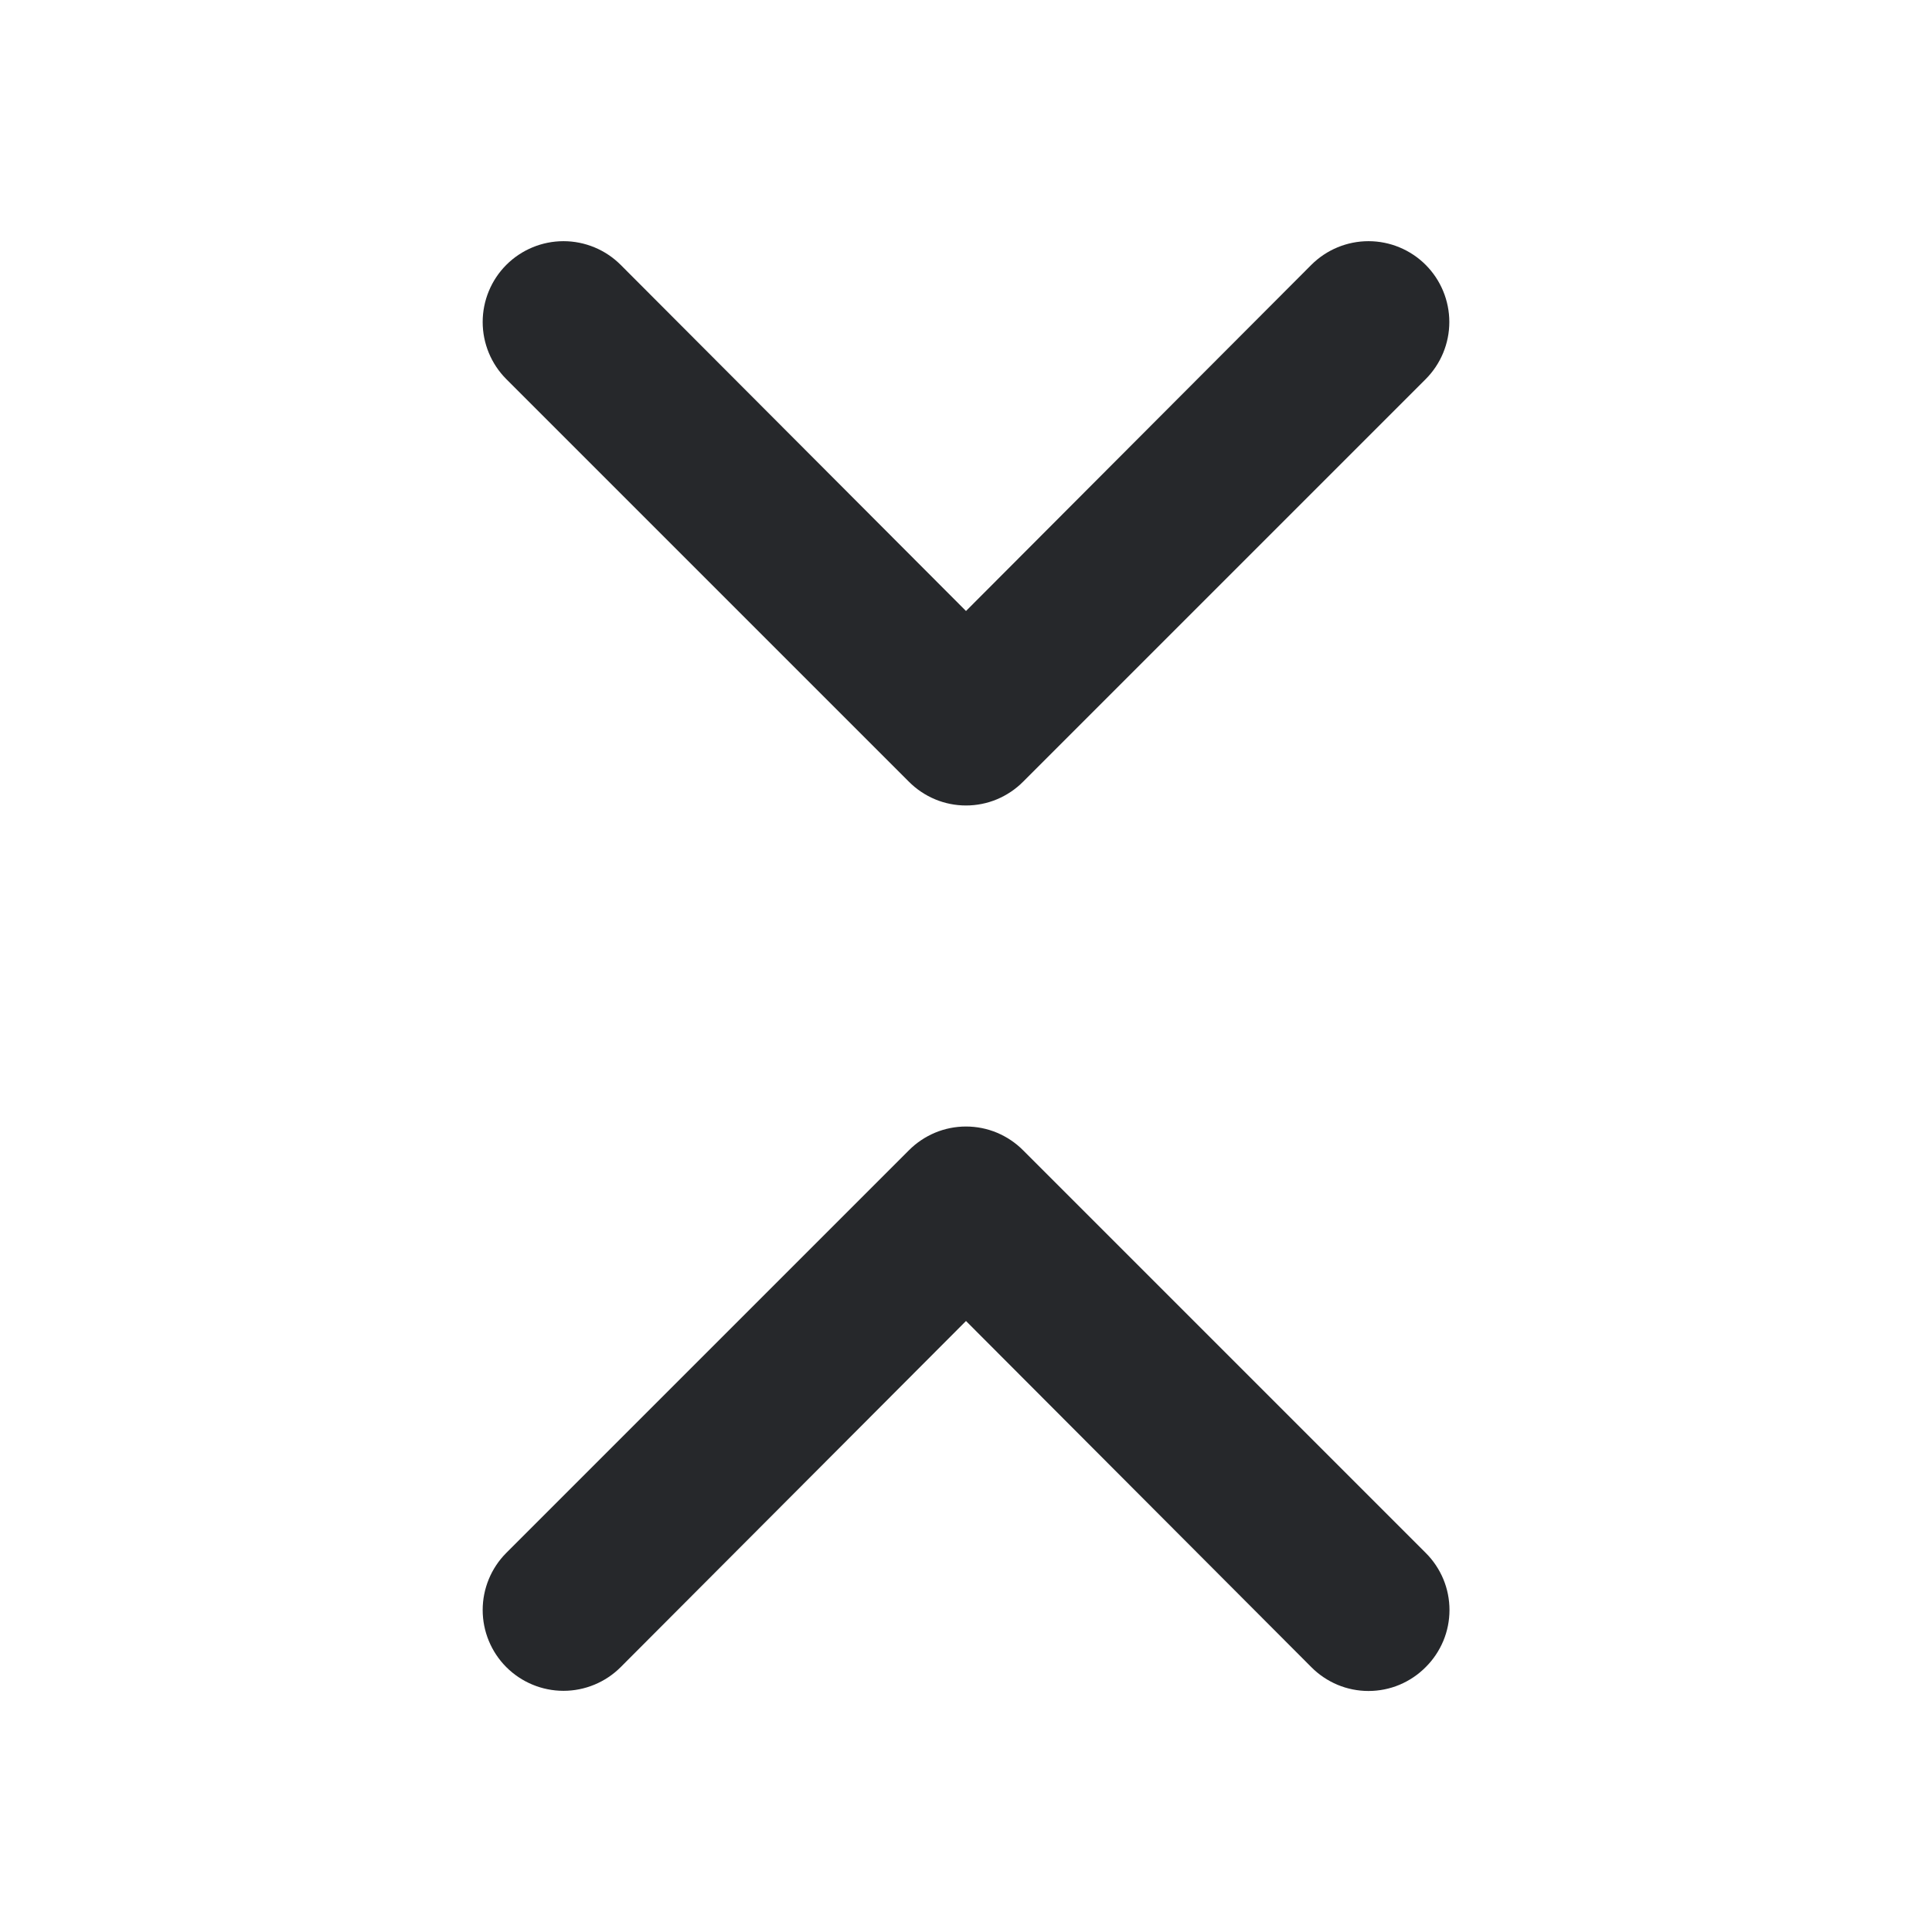 <svg width="24" height="24" viewBox="0 0 24 24" fill="none" xmlns="http://www.w3.org/2000/svg">
<path d="M11.29 9.71C11.383 9.804 11.494 9.878 11.615 9.929C11.737 9.98 11.868 10.006 12 10.006C12.132 10.006 12.263 9.98 12.385 9.929C12.506 9.878 12.617 9.804 12.71 9.71L17.71 4.71C17.898 4.522 18.004 4.266 18.004 4C18.004 3.734 17.898 3.478 17.71 3.29C17.522 3.102 17.266 2.996 17 2.996C16.734 2.996 16.478 3.102 16.29 3.29L12 7.59L7.71 3.29C7.522 3.102 7.266 2.996 7 2.996C6.734 2.996 6.478 3.102 6.29 3.29C6.102 3.478 5.996 3.734 5.996 4C5.996 4.266 6.102 4.522 6.29 4.71L11.29 9.71ZM12.71 14.29C12.617 14.196 12.506 14.122 12.385 14.071C12.263 14.02 12.132 13.994 12 13.994C11.868 13.994 11.737 14.02 11.615 14.071C11.494 14.122 11.383 14.196 11.29 14.29L6.29 19.29C6.102 19.478 5.996 19.734 5.996 20C5.996 20.266 6.102 20.522 6.29 20.71C6.478 20.898 6.734 21.004 7 21.004C7.266 21.004 7.522 20.898 7.71 20.71L12 16.41L16.29 20.71C16.383 20.804 16.494 20.878 16.615 20.929C16.737 20.98 16.868 21.006 17 21.006C17.132 21.006 17.263 20.98 17.385 20.929C17.506 20.878 17.617 20.804 17.71 20.71C17.804 20.617 17.878 20.506 17.929 20.385C17.98 20.263 18.006 20.132 18.006 20C18.006 19.868 17.98 19.737 17.929 19.615C17.878 19.494 17.804 19.383 17.71 19.29L12.71 14.29Z" fill="#26282B"/>
</svg>
